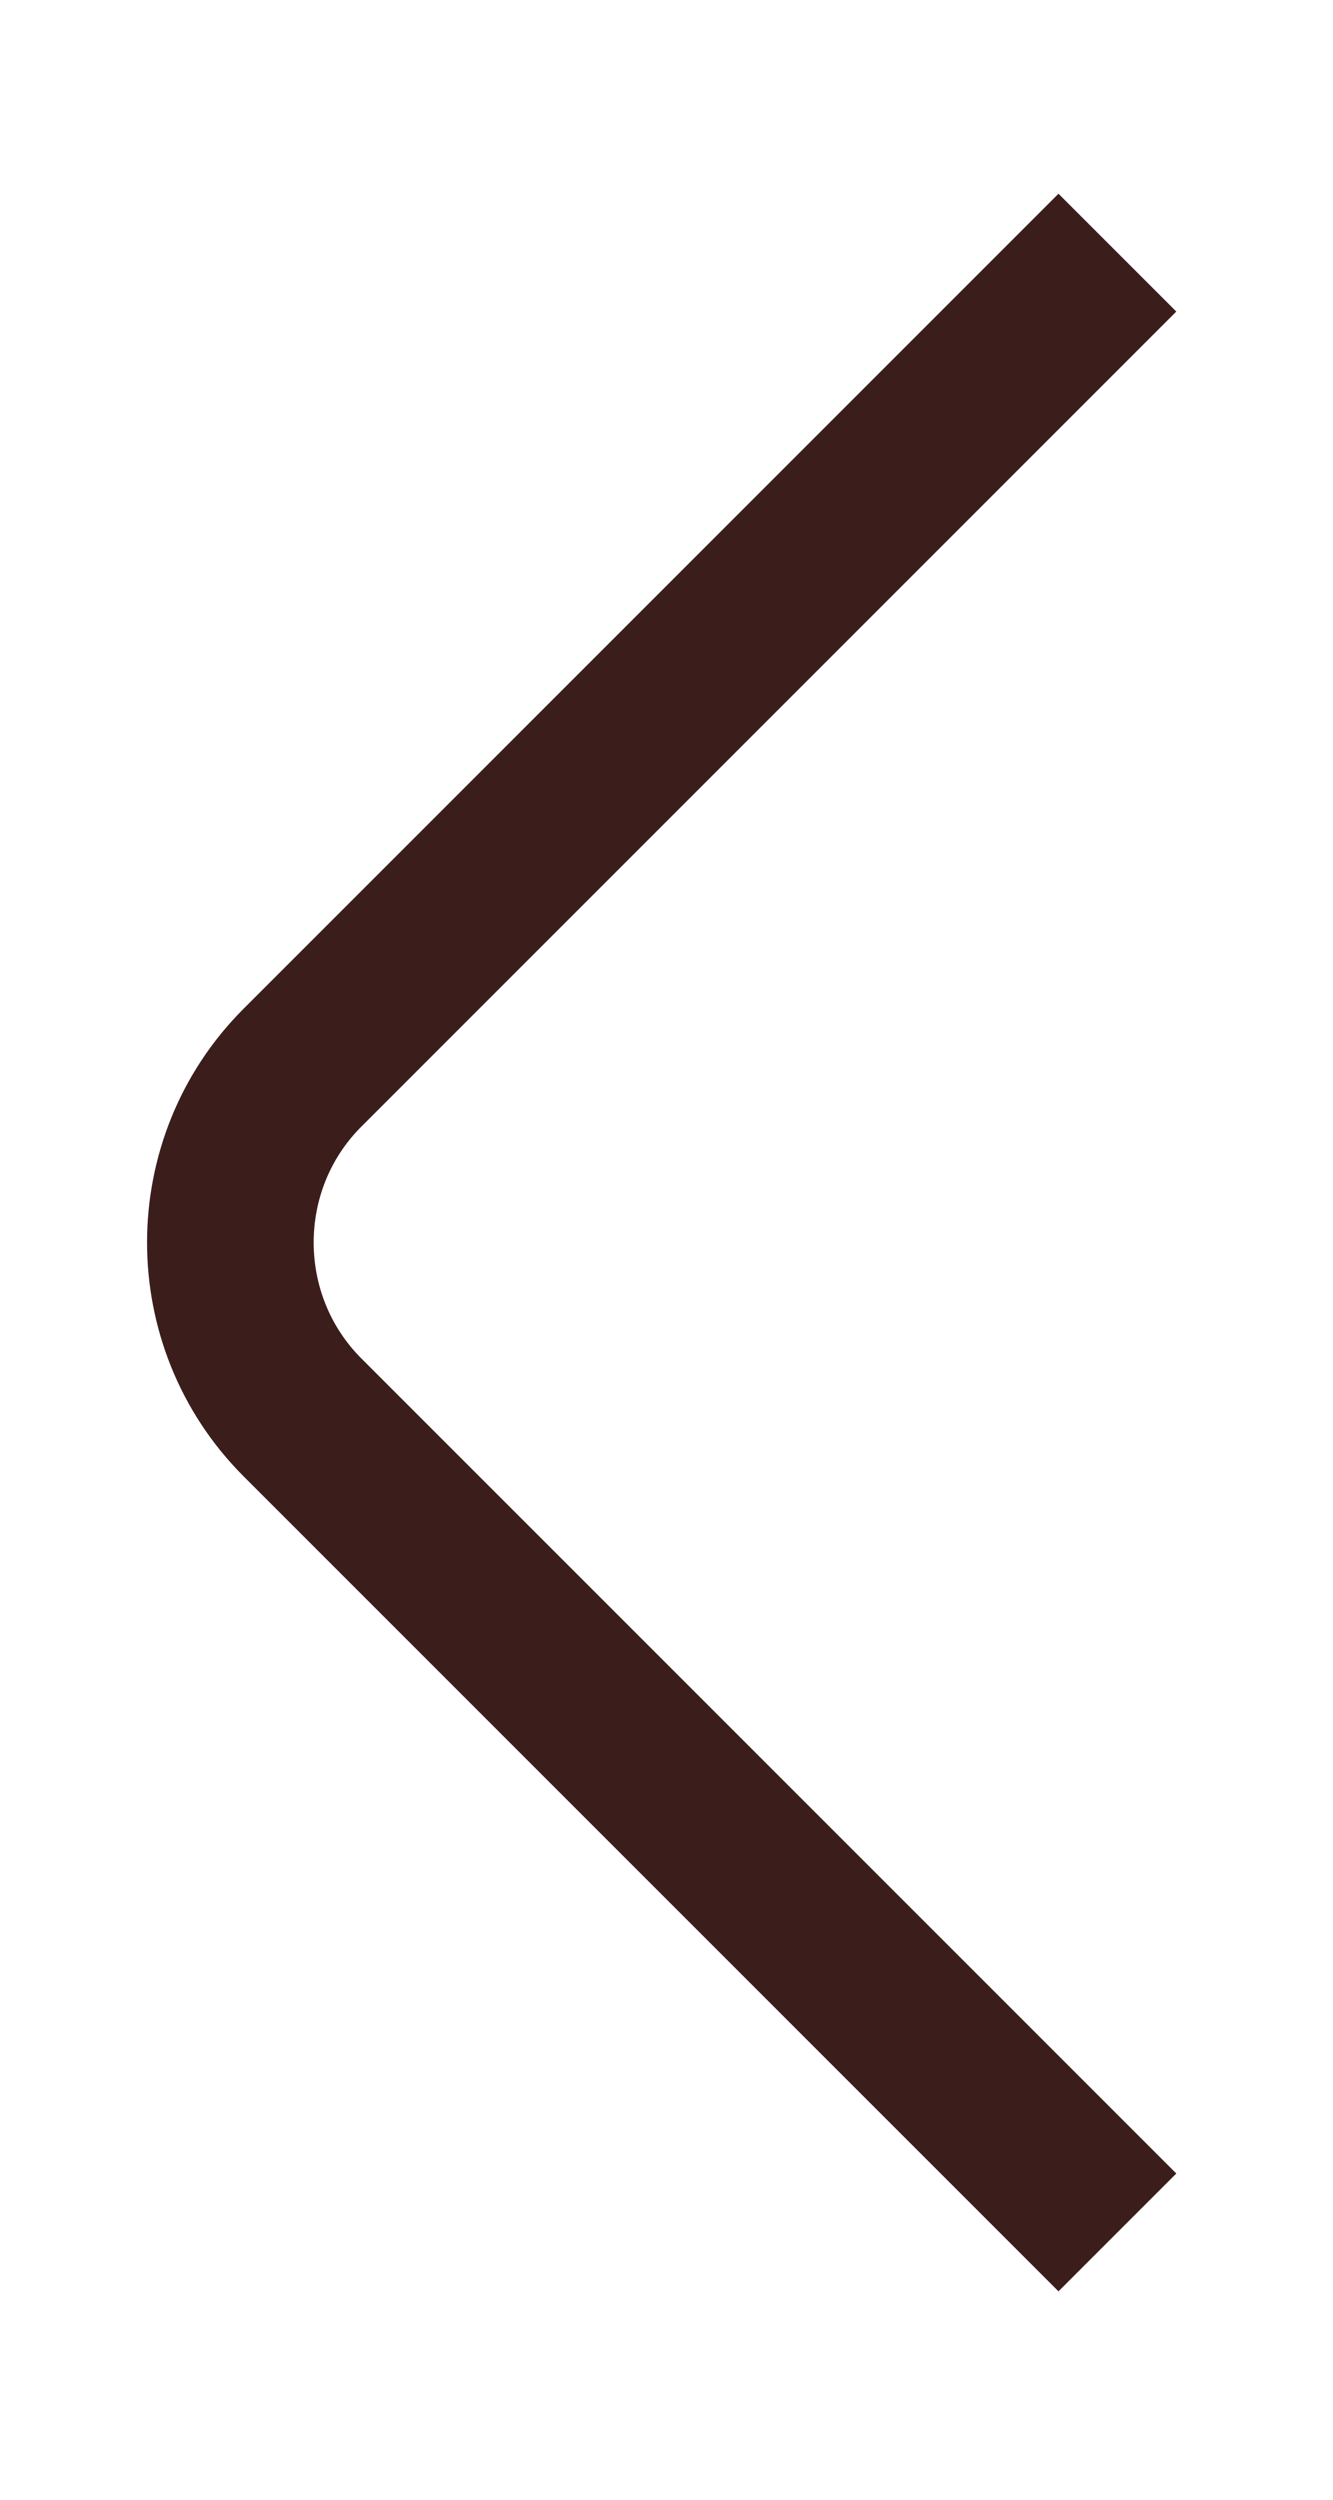 <svg width="8" height="15" viewBox="0 0 8 15" fill="none" xmlns="http://www.w3.org/2000/svg">
<path d="M6.706 13.396L1.816 8.506C1.238 7.928 1.238 6.983 1.816 6.406L6.706 1.516" stroke="#3B1E1C" strokeWidth="1.5" strokeMiterlimit="10" strokeLinecap="round" strokeLinejoin="round"/>
</svg>

